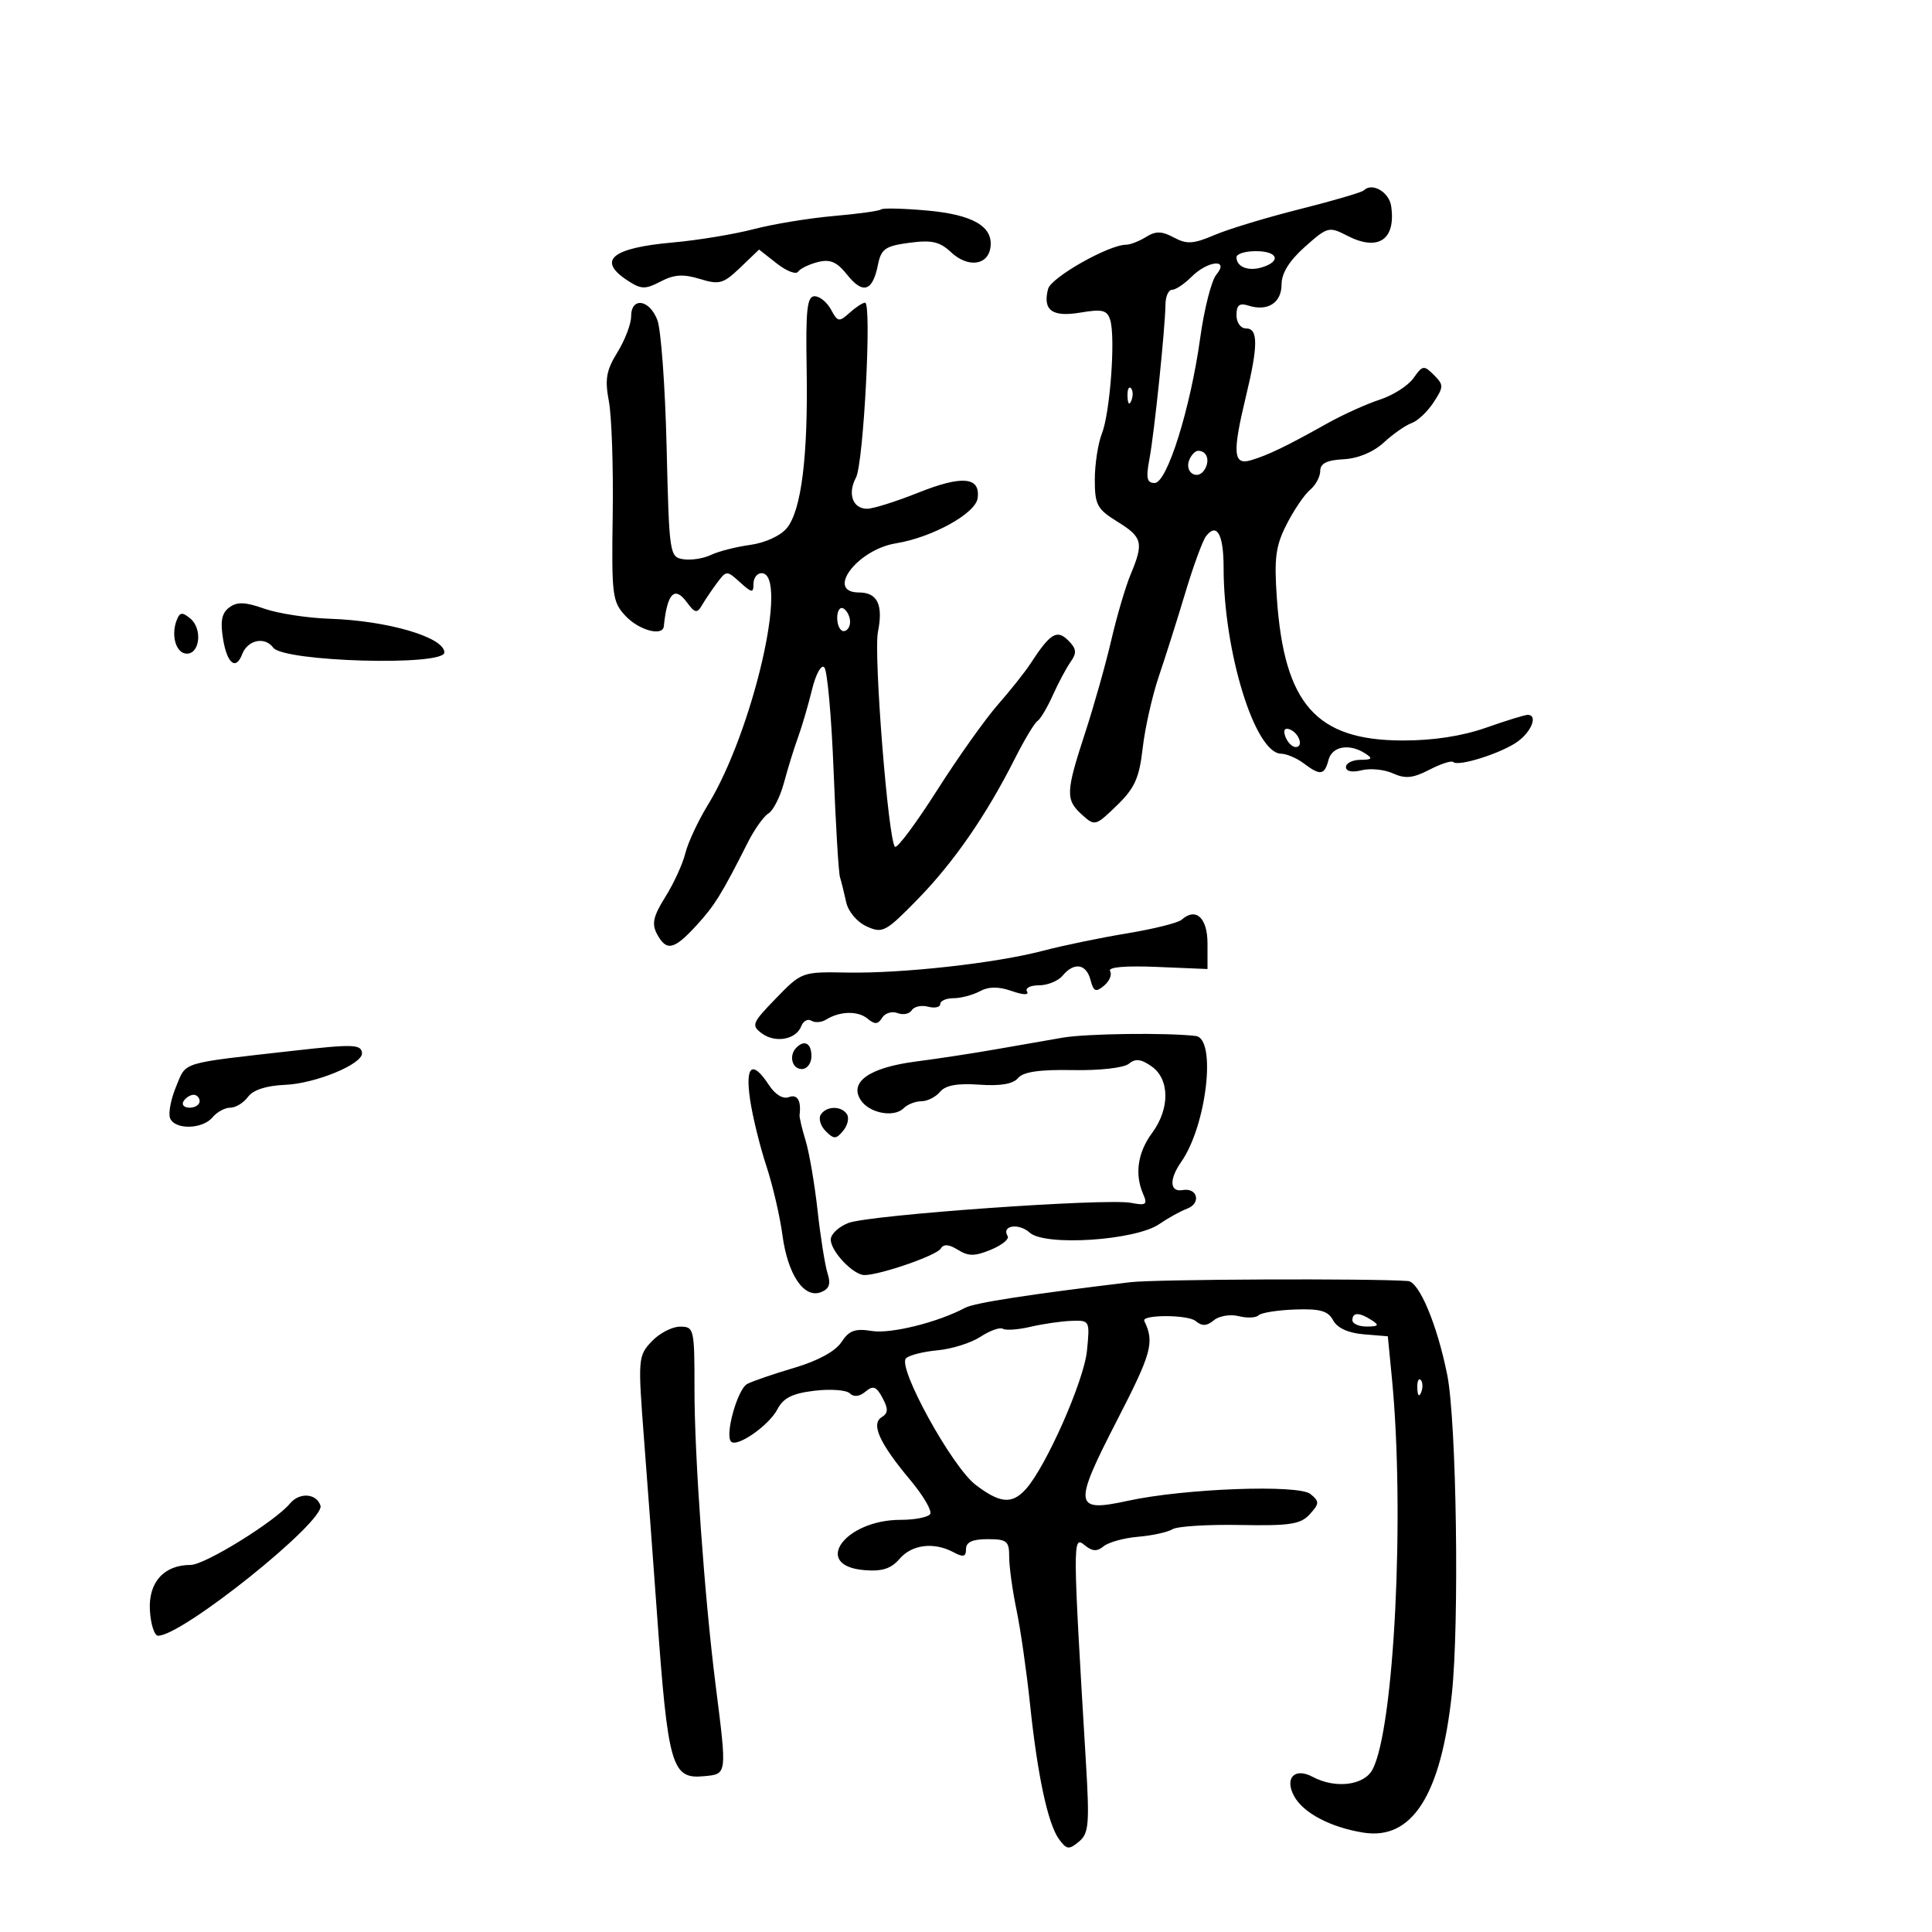 <svg xmlns="http://www.w3.org/2000/svg" width="300" height="300" viewBox="0 0 300 300" version="1.1">
	<path d="M 211.774 29.560 C 211.466 29.868, 207.003 31.177, 201.857 32.470 C 196.711 33.762, 190.739 35.572, 188.587 36.492 C 185.304 37.894, 184.287 37.956, 182.275 36.880 C 180.393 35.872, 179.462 35.855, 177.952 36.798 C 176.893 37.459, 175.502 38, 174.860 38 C 172.176 38, 163.214 43.075, 162.747 44.860 C 161.878 48.184, 163.380 49.281, 167.786 48.536 C 171.168 47.965, 171.911 48.149, 172.391 49.677 C 173.234 52.365, 172.381 64.064, 171.105 67.315 C 170.497 68.863, 170 72.089, 170 74.484 C 170 78.380, 170.367 79.064, 173.500 81 C 177.409 83.416, 177.623 84.265, 175.566 89.188 C 174.777 91.076, 173.425 95.668, 172.561 99.392 C 171.697 103.117, 169.868 109.602, 168.495 113.804 C 165.476 123.048, 165.434 124.178, 168.022 126.520 C 169.997 128.307, 170.122 128.274, 173.419 125.079 C 176.203 122.380, 176.906 120.818, 177.438 116.154 C 177.792 113.044, 178.923 108.025, 179.951 105 C 180.978 101.975, 182.831 96.125, 184.067 92 C 185.304 87.875, 186.746 83.942, 187.271 83.261 C 188.945 81.090, 190 82.967, 190 88.117 C 190 101.192, 194.856 116.951, 198.909 117.032 C 199.784 117.049, 201.374 117.724, 202.441 118.532 C 205.012 120.477, 205.666 120.386, 206.290 118 C 206.847 115.871, 209.527 115.402, 212 117 C 213.213 117.784, 213.069 117.972, 211.250 117.985 C 210.012 117.993, 209 118.499, 209 119.108 C 209 119.784, 209.953 119.978, 211.443 119.604 C 212.786 119.267, 214.974 119.487, 216.304 120.093 C 218.210 120.961, 219.408 120.840, 221.954 119.524 C 223.732 118.605, 225.399 118.066, 225.660 118.327 C 226.426 119.092, 233.193 116.942, 235.664 115.149 C 237.863 113.554, 238.817 111, 237.215 111 C 236.784 111, 233.870 111.900, 230.740 113 C 227.026 114.306, 222.524 114.994, 217.775 114.984 C 204.385 114.953, 199.428 109.355, 198.274 92.962 C 197.829 86.642, 198.076 84.772, 199.799 81.395 C 200.929 79.179, 202.562 76.779, 203.427 76.061 C 204.292 75.343, 205.002 74.023, 205.004 73.128 C 205.008 71.959, 206.031 71.447, 208.635 71.312 C 210.882 71.195, 213.257 70.205, 214.881 68.709 C 216.321 67.380, 218.261 66.026, 219.192 65.700 C 220.122 65.374, 221.654 63.931, 222.596 62.494 C 224.191 60.060, 224.195 59.766, 222.651 58.222 C 221.107 56.679, 220.890 56.712, 219.494 58.706 C 218.669 59.883, 216.308 61.393, 214.247 62.059 C 212.186 62.726, 208.475 64.408, 206 65.798 C 199.817 69.268, 196.889 70.680, 194.250 71.465 C 191.486 72.288, 191.338 70.371, 193.480 61.500 C 195.370 53.675, 195.375 51, 193.500 51 C 192.650 51, 192 50.104, 192 48.933 C 192 47.373, 192.456 47.010, 193.859 47.455 C 196.843 48.402, 199 47.023, 199 44.168 C 199 42.418, 200.204 40.480, 202.633 38.319 C 206.133 35.205, 206.373 35.142, 209.183 36.595 C 214.011 39.091, 216.780 37.230, 216.019 32 C 215.700 29.810, 213.048 28.286, 211.774 29.560 M 136.816 32.518 C 136.584 32.749, 133.282 33.209, 129.478 33.539 C 125.674 33.869, 120.072 34.789, 117.030 35.583 C 113.989 36.377, 108.350 37.307, 104.500 37.650 C 94.974 38.497, 92.664 40.423, 97.430 43.546 C 99.565 44.945, 100.188 44.965, 102.584 43.710 C 104.670 42.617, 106.098 42.524, 108.670 43.314 C 111.698 44.243, 112.319 44.068, 114.950 41.548 L 117.869 38.752 120.607 40.905 C 122.113 42.090, 123.605 42.669, 123.923 42.192 C 124.240 41.715, 125.619 41.041, 126.988 40.694 C 128.916 40.205, 129.946 40.654, 131.572 42.693 C 133.995 45.732, 135.501 45.246, 136.318 41.160 C 136.821 38.644, 137.442 38.204, 141.197 37.700 C 144.659 37.235, 145.922 37.519, 147.661 39.152 C 150.272 41.604, 153.391 41.239, 153.794 38.435 C 154.264 35.166, 151.075 33.318, 143.868 32.682 C 140.220 32.360, 137.047 32.286, 136.816 32.518 M 192 39.941 C 192 41.456, 193.862 42.179, 196.009 41.497 C 199.018 40.542, 198.395 39, 195 39 C 193.350 39, 192 39.423, 192 39.941 M 185 43 C 183.900 44.100, 182.550 45, 182 45 C 181.450 45, 180.988 46.013, 180.973 47.250 C 180.928 50.981, 179.243 67.239, 178.486 71.250 C 177.920 74.244, 178.083 75, 179.291 75 C 181.228 75, 184.851 63.446, 186.379 52.396 C 186.996 47.939, 188.118 43.552, 188.872 42.646 C 190.969 40.132, 187.557 40.443, 185 43 M 125.256 57.250 C 125.491 70.816, 124.445 79.236, 122.181 82.004 C 121.212 83.190, 118.807 84.293, 116.500 84.610 C 114.300 84.912, 111.555 85.614, 110.399 86.169 C 109.244 86.724, 107.313 87.026, 106.109 86.839 C 103.973 86.508, 103.909 86.077, 103.513 69.457 C 103.291 60.084, 102.645 51.196, 102.079 49.707 C 100.848 46.469, 98 46.068, 98 49.132 C 98 50.305, 97.045 52.810, 95.877 54.699 C 94.139 57.511, 93.898 58.891, 94.546 62.317 C 94.982 64.617, 95.249 72.532, 95.140 79.905 C 94.954 92.488, 95.077 93.453, 97.145 95.655 C 99.233 97.877, 102.912 98.867, 103.077 97.250 C 103.600 92.121, 104.736 90.925, 106.640 93.502 C 107.900 95.208, 108.243 95.281, 108.989 94 C 109.470 93.175, 110.528 91.606, 111.341 90.513 C 112.793 88.563, 112.857 88.561, 114.910 90.418 C 116.759 92.092, 117 92.119, 117 90.655 C 117 89.745, 117.563 89.001, 118.250 89.002 C 122.590 89.010, 116.888 113.630, 109.912 125 C 108.394 127.475, 106.821 130.850, 106.416 132.500 C 106.011 134.150, 104.616 137.196, 103.315 139.269 C 101.444 142.253, 101.171 143.452, 102.010 145.019 C 103.476 147.758, 104.640 147.515, 108.097 143.750 C 110.968 140.624, 112.044 138.888, 116.129 130.800 C 117.157 128.765, 118.601 126.740, 119.337 126.300 C 120.073 125.860, 121.158 123.700, 121.746 121.500 C 122.335 119.300, 123.311 116.150, 123.914 114.500 C 124.518 112.850, 125.492 109.530, 126.079 107.123 C 126.675 104.675, 127.521 103.132, 127.998 103.623 C 128.467 104.105, 129.117 111.346, 129.442 119.713 C 129.768 128.079, 130.214 135.504, 130.433 136.213 C 130.653 136.921, 131.085 138.660, 131.393 140.079 C 131.713 141.556, 133.074 143.168, 134.580 143.855 C 137.051 144.980, 137.526 144.727, 142.516 139.615 C 148.111 133.885, 153.170 126.562, 157.597 117.783 C 159.063 114.877, 160.636 112.259, 161.092 111.965 C 161.549 111.671, 162.622 109.871, 163.476 107.965 C 164.331 106.059, 165.578 103.721, 166.248 102.769 C 167.233 101.369, 167.161 100.733, 165.876 99.447 C 164.118 97.689, 163.076 98.330, 160 103.063 C 159.175 104.333, 156.896 107.200, 154.936 109.436 C 152.976 111.671, 148.737 117.642, 145.517 122.705 C 142.297 127.767, 139.359 131.722, 138.987 131.492 C 137.955 130.854, 135.627 101.617, 136.328 98.108 C 137.167 93.914, 136.248 92, 133.393 92 C 128.113 92, 133.096 85.346, 139.107 84.370 C 144.732 83.456, 151.465 79.748, 151.803 77.377 C 152.279 74.043, 149.415 73.771, 142.591 76.500 C 139.155 77.875, 135.577 79, 134.640 79 C 132.407 79, 131.574 76.664, 132.914 74.161 C 134.096 71.952, 135.395 47, 134.328 47 C 133.959 47, 132.870 47.712, 131.908 48.583 C 130.301 50.037, 130.068 49.996, 129.044 48.083 C 128.431 46.937, 127.284 46, 126.495 46 C 125.323 46, 125.096 48.055, 125.256 57.250 M 175.079 61.583 C 175.127 62.748, 175.364 62.985, 175.683 62.188 C 175.972 61.466, 175.936 60.603, 175.604 60.271 C 175.272 59.939, 175.036 60.529, 175.079 61.583 M 184.651 71.468 C 183.913 73.390, 185.981 74.649, 187.046 72.926 C 187.926 71.502, 187.414 70, 186.048 70 C 185.589 70, 184.960 70.661, 184.651 71.468 M 35.600 94.325 C 34.429 95.198, 34.183 96.465, 34.642 99.250 C 35.274 103.074, 36.627 104.136, 37.609 101.577 C 38.460 99.359, 41.131 98.797, 42.424 100.565 C 44.032 102.764, 69 103.468, 69 101.315 C 69 98.958, 60.221 96.377, 51.192 96.079 C 47.723 95.964, 43.150 95.259, 41.030 94.511 C 38.054 93.461, 36.817 93.419, 35.600 94.325 M 130 95.941 C 130 97.073, 130.450 98, 131 98 C 131.550 98, 132 97.352, 132 96.559 C 132 95.766, 131.550 94.840, 131 94.500 C 130.450 94.160, 130 94.809, 130 95.941 M 27.427 96.329 C 26.509 98.723, 27.361 101.500, 29.014 101.500 C 31.055 101.500, 31.445 97.614, 29.560 96.050 C 28.296 95.001, 27.918 95.050, 27.427 96.329 M 199.606 114.416 C 199.941 115.287, 200.653 116, 201.190 116 C 202.505 116, 201.682 113.727, 200.187 113.229 C 199.456 112.985, 199.233 113.443, 199.606 114.416 M 183.479 142.819 C 182.941 143.301, 179.125 144.253, 175 144.934 C 170.875 145.614, 165.025 146.825, 162 147.623 C 154.658 149.562, 140.133 151.179, 131.500 151.019 C 124.549 150.891, 124.472 150.919, 120.500 155.012 C 116.772 158.853, 116.622 159.224, 118.296 160.461 C 120.403 162.018, 123.622 161.428, 124.424 159.338 C 124.733 158.532, 125.439 158.153, 125.993 158.496 C 126.547 158.838, 127.563 158.767, 128.250 158.338 C 130.400 156.996, 133.203 156.924, 134.707 158.172 C 135.840 159.112, 136.330 159.083, 136.975 158.040 C 137.428 157.308, 138.504 156.979, 139.367 157.311 C 140.230 157.642, 141.226 157.443, 141.581 156.869 C 141.936 156.295, 143.075 156.048, 144.113 156.319 C 145.151 156.591, 146 156.405, 146 155.906 C 146 155.408, 146.930 155, 148.066 155 C 149.202 155, 151.034 154.517, 152.137 153.927 C 153.535 153.178, 155.038 153.166, 157.105 153.887 C 158.893 154.510, 159.833 154.539, 159.475 153.960 C 159.149 153.432, 159.978 153, 161.319 153 C 162.659 153, 164.315 152.325, 165 151.500 C 166.779 149.357, 168.675 149.648, 169.333 152.164 C 169.809 153.986, 170.143 154.126, 171.438 153.051 C 172.285 152.348, 172.705 151.332, 172.372 150.794 C 171.990 150.176, 174.671 149.935, 179.633 150.142 L 187.500 150.470 187.500 146.499 C 187.500 142.504, 185.685 140.843, 183.479 142.819 M 165 161.129 C 162.525 161.553, 157.800 162.377, 154.500 162.959 C 151.200 163.541, 145.669 164.385, 142.210 164.834 C 135.055 165.765, 131.864 167.969, 133.619 170.769 C 134.917 172.839, 138.798 173.602, 140.315 172.085 C 140.912 171.488, 142.155 171, 143.078 171 C 144 171, 145.300 170.343, 145.967 169.540 C 146.812 168.522, 148.657 168.185, 152.060 168.428 C 155.344 168.662, 157.315 168.326, 158.083 167.400 C 158.886 166.433, 161.415 166.065, 166.578 166.163 C 170.758 166.242, 174.514 165.818, 175.283 165.180 C 176.301 164.336, 177.178 164.436, 178.818 165.585 C 181.640 167.562, 181.678 172.164, 178.902 175.919 C 176.661 178.949, 176.164 182.319, 177.502 185.398 C 178.222 187.052, 177.980 187.229, 175.620 186.778 C 171.733 186.035, 135.025 188.646, 131.750 189.899 C 130.238 190.477, 129 191.637, 129 192.475 C 129 194.318, 132.510 198.004, 134.250 197.989 C 136.714 197.968, 145.410 194.955, 146.064 193.896 C 146.532 193.139, 147.336 193.193, 148.751 194.077 C 150.379 195.093, 151.372 195.089, 153.873 194.053 C 155.579 193.346, 156.748 192.401, 156.471 191.953 C 155.448 190.297, 158.185 189.858, 159.893 191.404 C 162.261 193.546, 176.300 192.623, 180 190.082 C 181.375 189.138, 183.325 188.058, 184.333 187.682 C 186.554 186.855, 185.965 184.380, 183.646 184.794 C 181.627 185.154, 181.518 183.133, 183.412 180.429 C 187.370 174.778, 188.932 161.243, 185.671 160.864 C 181.103 160.332, 168.719 160.491, 165 161.129 M 45.500 163.167 C 27.784 165.169, 28.979 164.805, 27.356 168.690 C 26.542 170.639, 26.114 172.856, 26.406 173.617 C 27.114 175.460, 31.437 175.383, 33 173.500 C 33.685 172.675, 34.928 172, 35.762 172 C 36.597 172, 37.832 171.245, 38.506 170.322 C 39.295 169.243, 41.350 168.576, 44.264 168.454 C 49.032 168.253, 56.394 165.201, 56.212 163.500 C 56.068 162.152, 54.827 162.113, 45.500 163.167 M 123.667 162.667 C 122.449 163.885, 122.978 166, 124.500 166 C 125.333 166, 126 165.111, 126 164 C 126 162.008, 124.934 161.399, 123.667 162.667 M 116.473 170.750 C 116.858 173.363, 117.988 177.975, 118.985 181 C 119.981 184.025, 121.109 188.865, 121.493 191.756 C 122.307 197.901, 124.829 201.663, 127.458 200.655 C 128.765 200.153, 129.039 199.392, 128.506 197.738 C 128.110 196.507, 127.412 192.125, 126.956 188 C 126.500 183.875, 125.665 178.987, 125.101 177.137 C 124.537 175.288, 124.111 173.488, 124.156 173.137 C 124.439 170.906, 123.814 169.857, 122.502 170.361 C 121.586 170.712, 120.376 169.977, 119.387 168.468 C 116.820 164.549, 115.690 165.434, 116.473 170.750 M 28.500 171 C 28.160 171.550, 28.584 172, 29.441 172 C 30.298 172, 31 171.550, 31 171 C 31 170.450, 30.577 170, 30.059 170 C 29.541 170, 28.840 170.450, 28.500 171 M 127.441 173.096 C 127.068 173.699, 127.418 174.846, 128.218 175.646 C 129.490 176.918, 129.828 176.912, 130.922 175.594 C 131.610 174.765, 131.882 173.618, 131.527 173.044 C 130.682 171.676, 128.299 171.707, 127.441 173.096 M 175.500 199.101 C 159.758 200.995, 151.312 202.304, 149.869 203.073 C 145.625 205.336, 138.324 207.152, 135.385 206.675 C 132.772 206.251, 131.842 206.592, 130.651 208.410 C 129.723 209.827, 126.986 211.317, 123.334 212.394 C 120.125 213.341, 116.836 214.469, 116.025 214.901 C 114.517 215.704, 112.521 222.854, 113.525 223.858 C 114.459 224.793, 119.425 221.325, 120.711 218.840 C 121.626 217.072, 123.033 216.366, 126.465 215.954 C 128.963 215.653, 131.437 215.837, 131.961 216.361 C 132.567 216.967, 133.453 216.869, 134.388 216.093 C 135.590 215.095, 136.076 215.274, 137.034 217.063 C 137.953 218.781, 137.926 219.428, 136.910 220.056 C 135.202 221.111, 136.563 224.100, 141.367 229.845 C 143.366 232.235, 144.749 234.597, 144.441 235.095 C 144.134 235.593, 142.065 236, 139.845 236 C 131.161 236, 126.017 243.128, 134.210 243.808 C 136.973 244.037, 138.370 243.590, 139.682 242.058 C 141.599 239.819, 145.015 239.403, 148.066 241.035 C 149.588 241.850, 150 241.743, 150 240.535 C 150 239.460, 151.005 239, 153.356 239 C 156.353 239, 156.712 239.295, 156.707 241.750 C 156.704 243.262, 157.215 246.975, 157.844 250 C 158.472 253.025, 159.410 259.550, 159.928 264.500 C 161.099 275.691, 162.714 283.227, 164.451 285.602 C 165.628 287.212, 165.988 287.255, 167.529 285.976 C 169.076 284.692, 169.199 283.271, 168.613 273.514 C 166.574 239.602, 166.564 238.400, 168.343 239.872 C 169.597 240.911, 170.334 240.968, 171.373 240.105 C 172.129 239.478, 174.542 238.813, 176.735 238.627 C 178.929 238.441, 181.328 237.915, 182.067 237.459 C 182.805 237.002, 187.528 236.706, 192.563 236.800 C 200.322 236.945, 201.971 236.690, 203.383 235.129 C 204.888 233.466, 204.899 233.161, 203.494 231.995 C 201.663 230.475, 183.906 231.130, 175.154 233.040 C 166.747 234.875, 166.606 233.852, 173.433 220.589 C 178.844 210.076, 179.290 208.452, 177.685 205.114 C 177.208 204.120, 184.441 204.121, 185.639 205.116 C 186.656 205.959, 187.376 205.933, 188.487 205.011 C 189.305 204.332, 191.038 204.044, 192.339 204.370 C 193.639 204.697, 195.029 204.638, 195.426 204.240 C 195.824 203.842, 198.370 203.437, 201.083 203.339 C 204.984 203.198, 206.224 203.549, 207.011 205.020 C 207.649 206.213, 209.350 206.991, 211.753 207.190 L 215.500 207.500 216.133 214 C 218.166 234.873, 216.499 268.461, 213.117 274.781 C 211.796 277.249, 207.343 277.789, 203.827 275.907 C 201.041 274.417, 199.433 276.072, 200.937 278.882 C 202.339 281.502, 206.601 283.753, 211.703 284.568 C 219.272 285.779, 223.757 278.739, 225.445 263 C 226.621 252.036, 226.167 220.685, 224.727 213.494 C 223.173 205.725, 220.380 199.044, 218.636 198.918 C 212.735 198.494, 179.373 198.636, 175.500 199.101 M 210 205 C 210 205.550, 211.012 205.993, 212.250 205.985 C 214.069 205.972, 214.213 205.784, 213 205 C 211.061 203.747, 210 203.747, 210 205 M 160.025 206.022 C 158.113 206.472, 156.181 206.612, 155.731 206.334 C 155.280 206.055, 153.715 206.612, 152.253 207.570 C 150.791 208.528, 147.787 209.475, 145.579 209.674 C 143.371 209.873, 141.167 210.433, 140.681 210.919 C 139.308 212.292, 147.820 227.761, 151.485 230.557 C 155.284 233.454, 157.131 233.617, 159.278 231.245 C 162.414 227.780, 168.319 214.427, 168.783 209.750 C 169.249 205.057, 169.220 205.001, 166.377 205.102 C 164.795 205.159, 161.936 205.573, 160.025 206.022 M 101.182 208.306 C 99.076 210.548, 99.044 210.969, 100.011 223.556 C 100.558 230.675, 101.458 242.800, 102.012 250.500 C 103.725 274.323, 104.294 276.295, 109.316 275.808 C 112.935 275.458, 112.901 275.733, 111.102 261.500 C 109.402 248.055, 107.831 226.030, 107.839 215.750 C 107.845 206.306, 107.775 206, 105.597 206 C 104.360 206, 102.374 207.038, 101.182 208.306 M 220.079 215.583 C 220.127 216.748, 220.364 216.985, 220.683 216.188 C 220.972 215.466, 220.936 214.603, 220.604 214.271 C 220.272 213.939, 220.036 214.529, 220.079 215.583 M 45.037 233.455 C 42.713 236.256, 31.811 243, 29.609 243 C 25.456 243, 23.030 245.695, 23.276 250.033 C 23.399 252.209, 23.971 253.992, 24.547 253.995 C 28.314 254.013, 50.558 236.176, 49.760 233.777 C 49.127 231.878, 46.495 231.698, 45.037 233.455" stroke="none" fill="black" fill-rule="evenodd"/>
</svg>